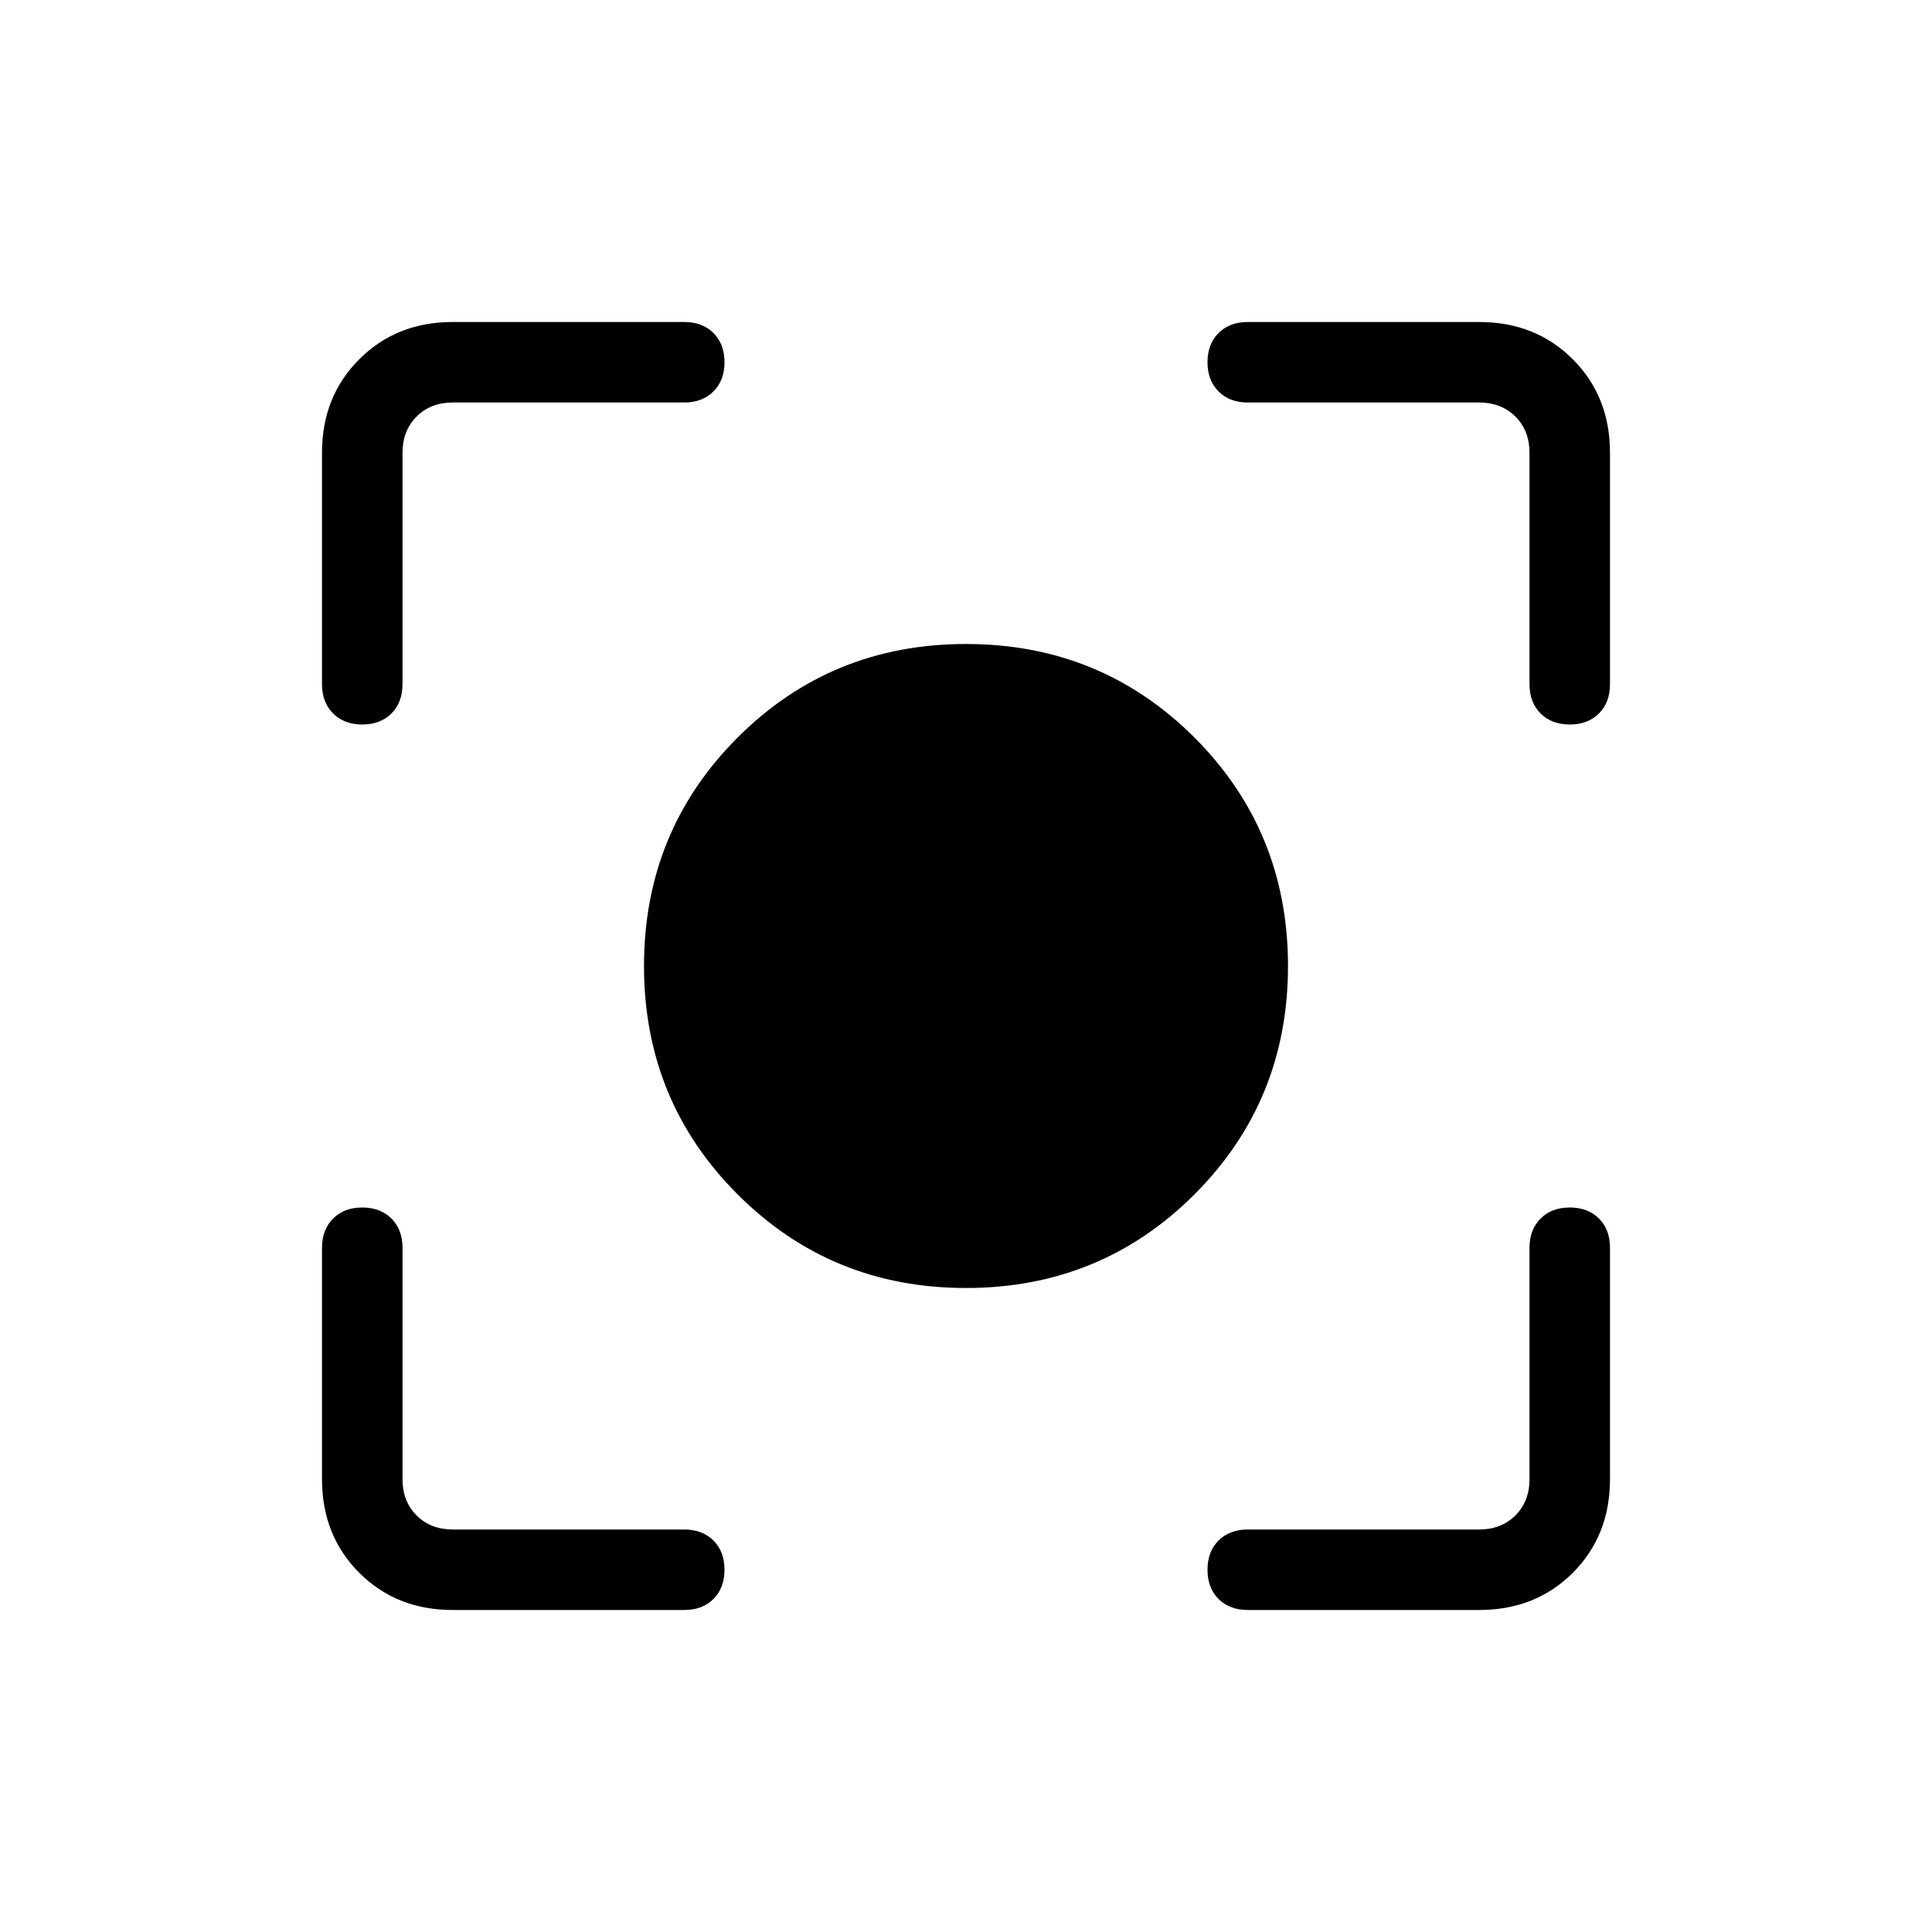 <svg xmlns="http://www.w3.org/2000/svg" height="24" width="24"><path d="M12 16q-1.675 0-2.837-1.163Q8 13.675 8 12q0-1.675 1.163-2.838Q10.325 8 12 8q1.675 0 2.838 1.162Q16 10.325 16 12t-1.162 2.837Q13.675 16 12 16ZM4.5 9q-.225 0-.362-.137Q4 8.725 4 8.5V5.625q0-.7.463-1.162Q4.925 4 5.625 4H8.5q.225 0 .363.137Q9 4.275 9 4.5q0 .225-.137.362Q8.725 5 8.5 5H5.625q-.275 0-.45.175T5 5.625V8.5q0 .225-.137.363Q4.725 9 4.5 9Zm1.125 11q-.7 0-1.162-.462Q4 19.075 4 18.375V15.5q0-.225.138-.363Q4.275 15 4.5 15q.225 0 .363.137.137.138.137.363v2.875q0 .275.175.45t.45.175H8.5q.225 0 .363.137.137.138.137.363 0 .225-.137.363Q8.725 20 8.5 20Zm9.875 0q-.225 0-.363-.137Q15 19.725 15 19.5q0-.225.137-.363.138-.137.363-.137h2.875q.275 0 .45-.175t.175-.45V15.5q0-.225.138-.363.137-.137.362-.137.225 0 .363.137.137.138.137.363v2.875q0 .7-.462 1.163-.463.462-1.163.462Zm4-11q-.225 0-.362-.137Q19 8.725 19 8.5V5.625q0-.275-.175-.45T18.375 5H15.5q-.225 0-.363-.138Q15 4.725 15 4.5q0-.225.137-.363Q15.275 4 15.5 4h2.875q.7 0 1.163.463.462.462.462 1.162V8.5q0 .225-.137.363Q19.725 9 19.5 9Z"/></svg>